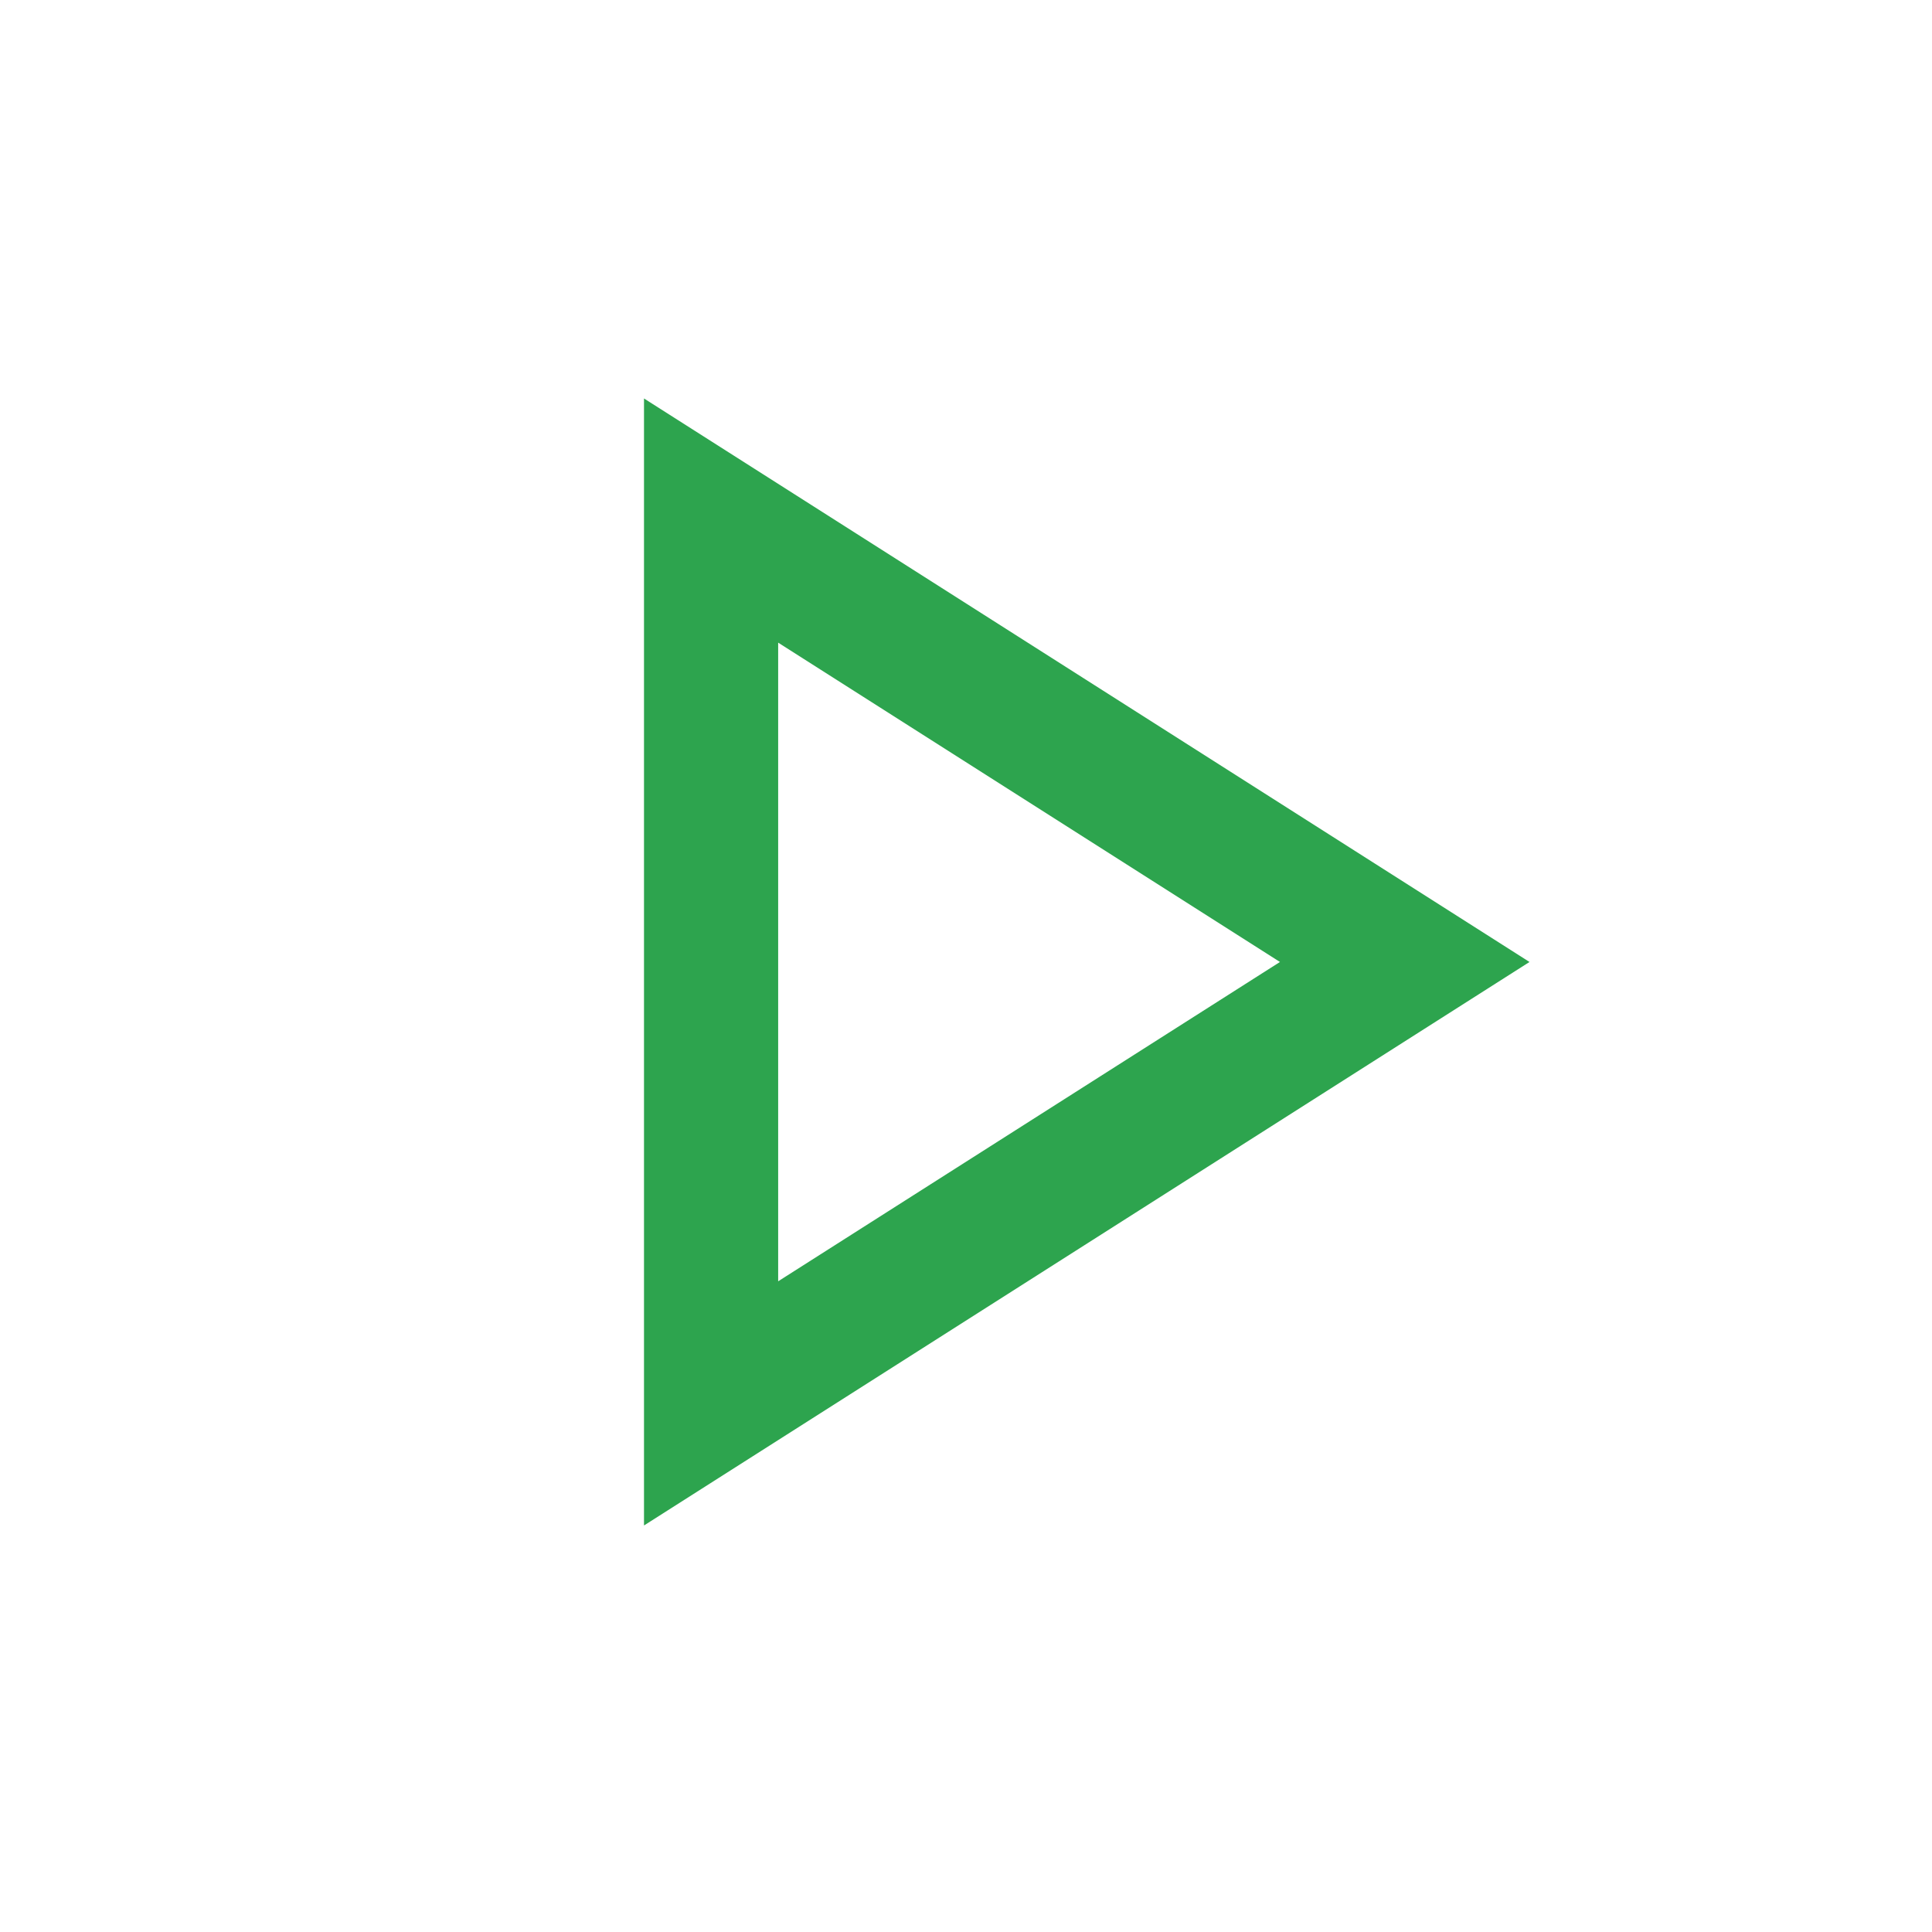 <?xml version="1.0" encoding="UTF-8"?>
<svg width="40" height="40" version="1.1" viewBox="0 -960 960 960" xmlns="http://www.w3.org/2000/svg">
 <path d="m320-202v-560l440 280-440 280zm66.666-280m0 158.67 249.34-158.67-249.34-158.67v317.33z" fill="#2da44e"/>
</svg>
